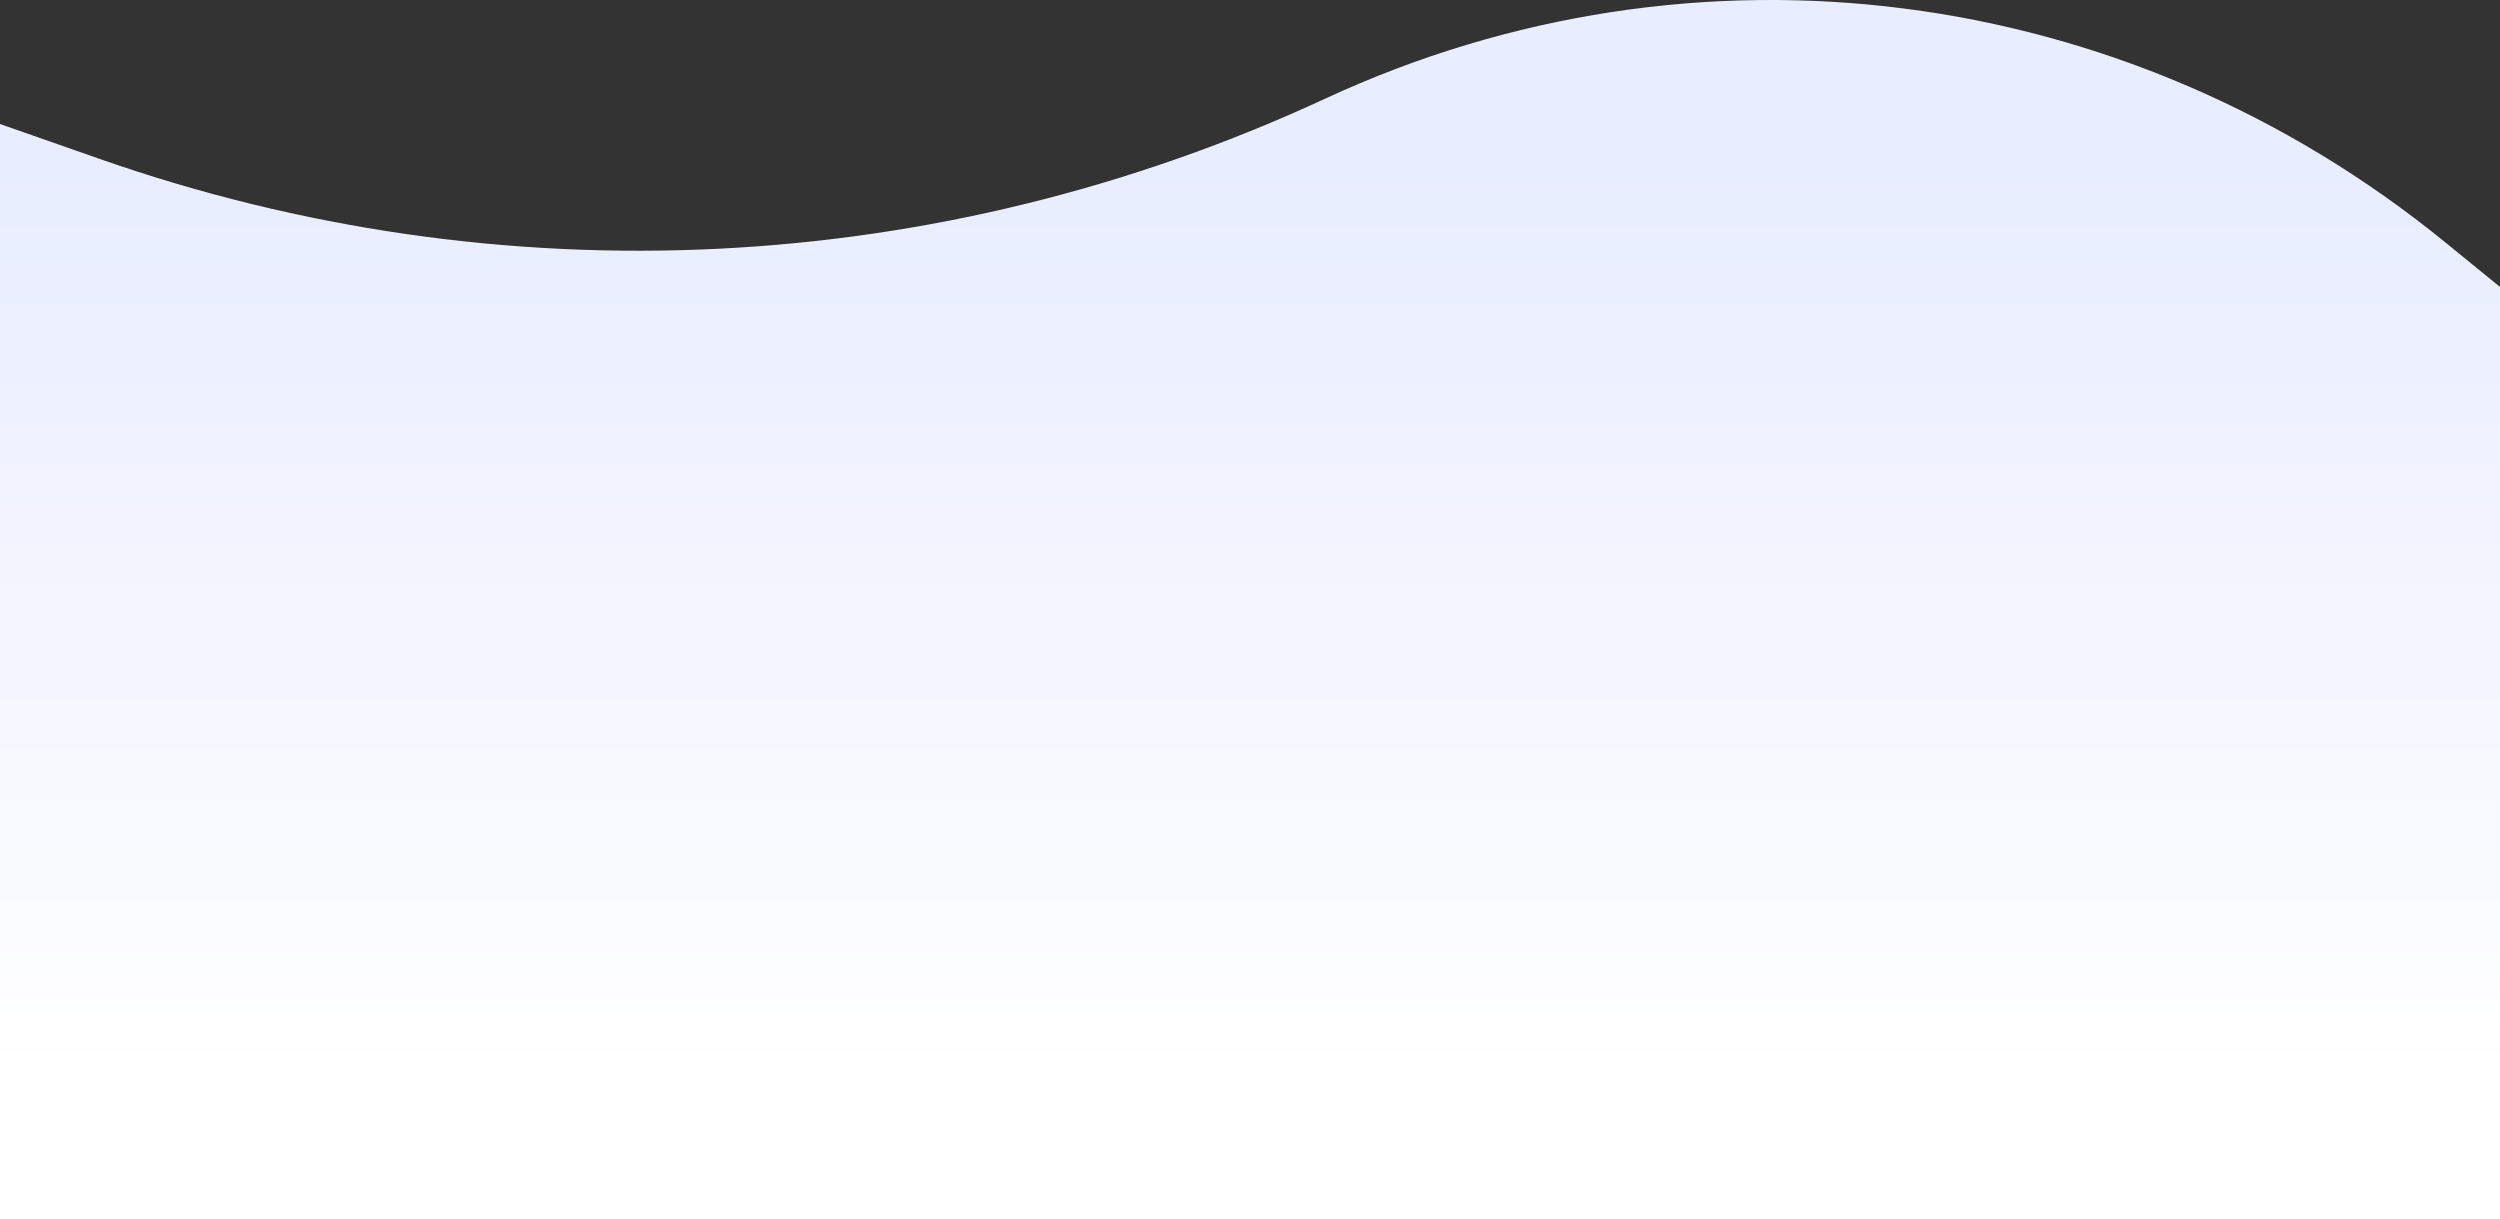 <svg xmlns="http://www.w3.org/2000/svg" xmlns:xlink="http://www.w3.org/1999/xlink" width="1920" height="936.29" viewBox="0 0 1920 936.29">
  <rect x="0" y="0" width="1920" height="936.29" fill="#333333" stroke="none"/>
  <defs>
    <linearGradient id="linear-gradient" x1="0.545" y1="0.184" x2="0.545" y2="0.893" gradientUnits="objectBoundingBox">
      <stop offset="0" stop-color="#e8edff"/>
      <stop offset="1" stop-color="#fff"/>
    </linearGradient>
  </defs>
  <path id="sol_wave_bg" d="M480,319.973l-42.03-34.256C192.877,85.956-137.908,43.495-422.142,175.307h0c-297.051,137.756-632.847,154.322-941.043,46.425L-1440,194.84v841.04H480Z" transform="translate(1440 -99.59)" fill="url(#linear-gradient)"/>
</svg>
